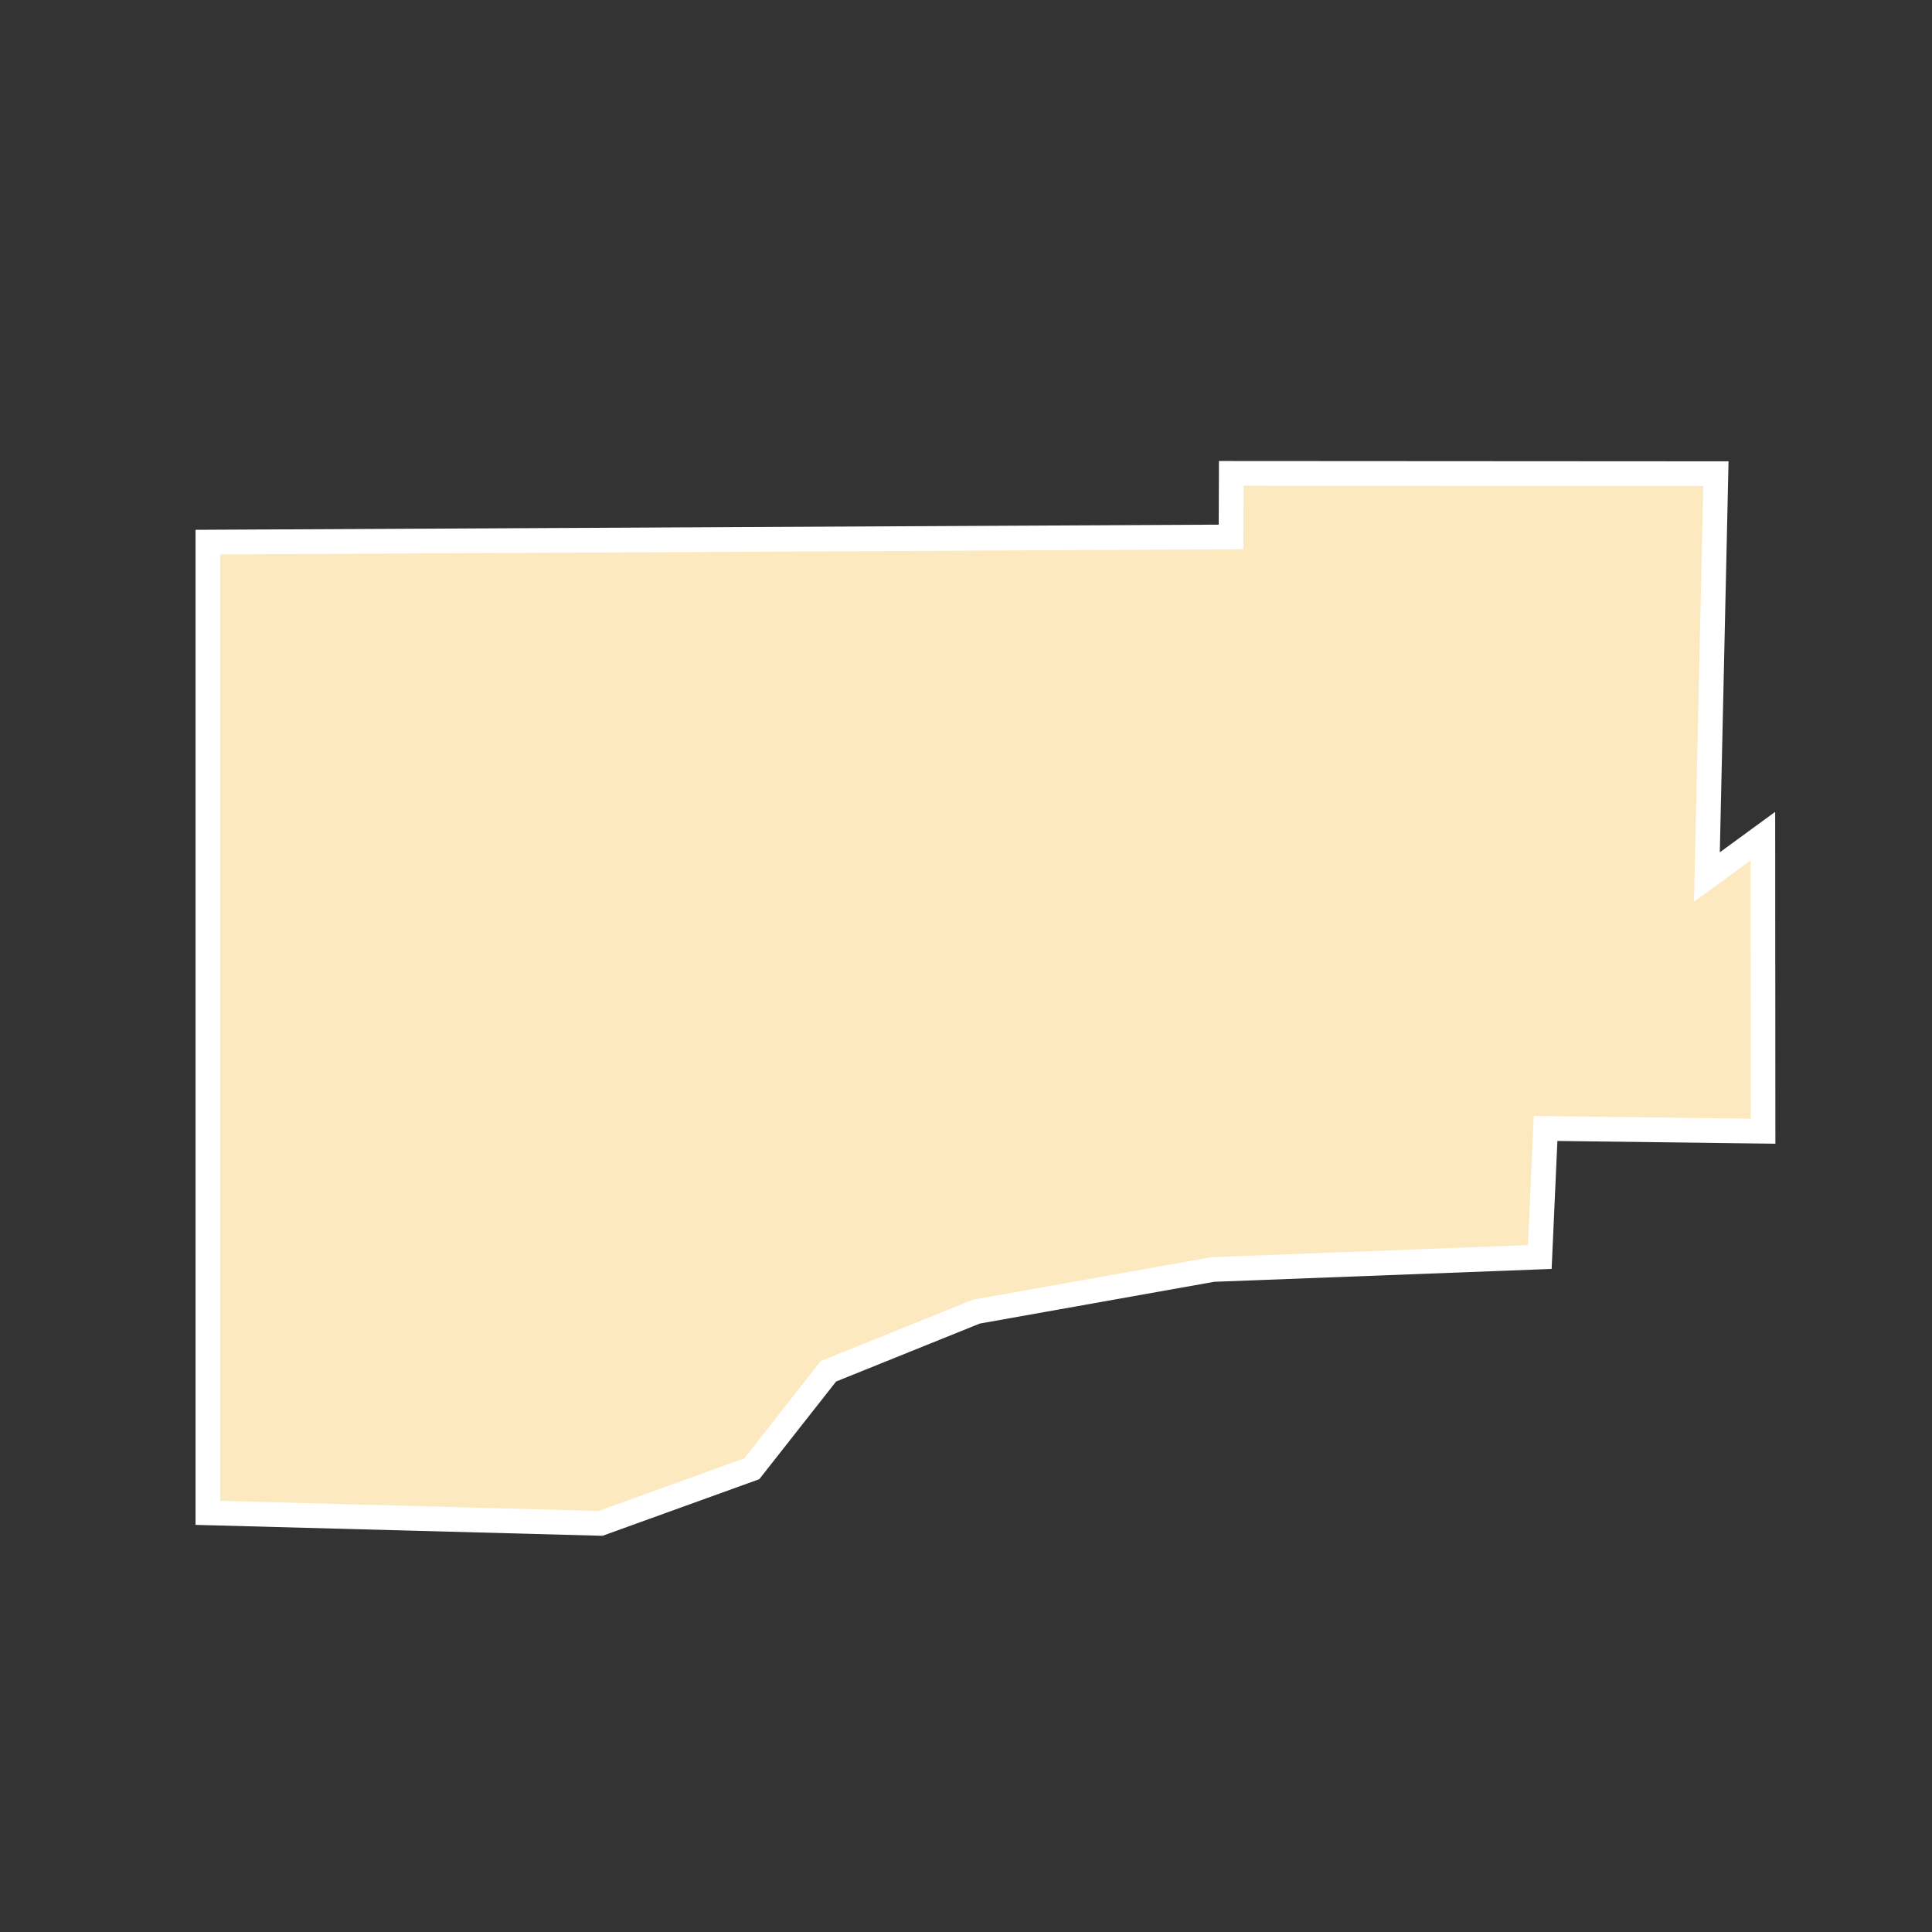 <?xml version="1.0" encoding="UTF-8"?>
<svg id="County_Labels" data-name="County Labels" xmlns="http://www.w3.org/2000/svg" viewBox="0 0 1000 1000">
  <rect x="0" y="0" width="1000" height="1000" fill="#333333" stroke="none"/>
  <polygon points="912.54 585.51 800 584.09 797 650.63 627.78 657.08 505.34 678.9 428.79 709.78 389.11 760.24 310.83 788.5 107.61 783.05 107.6 372.13 107.6 280.59 637.18 277.92 637.29 245.02 888.15 245.17 883.49 453.96 912.44 432.8 912.54 585.51" fill="#fde9bf" fill-rule="evenodd" stroke="#fff" stroke-miterlimit="10" stroke-width="12.79"/>
</svg>